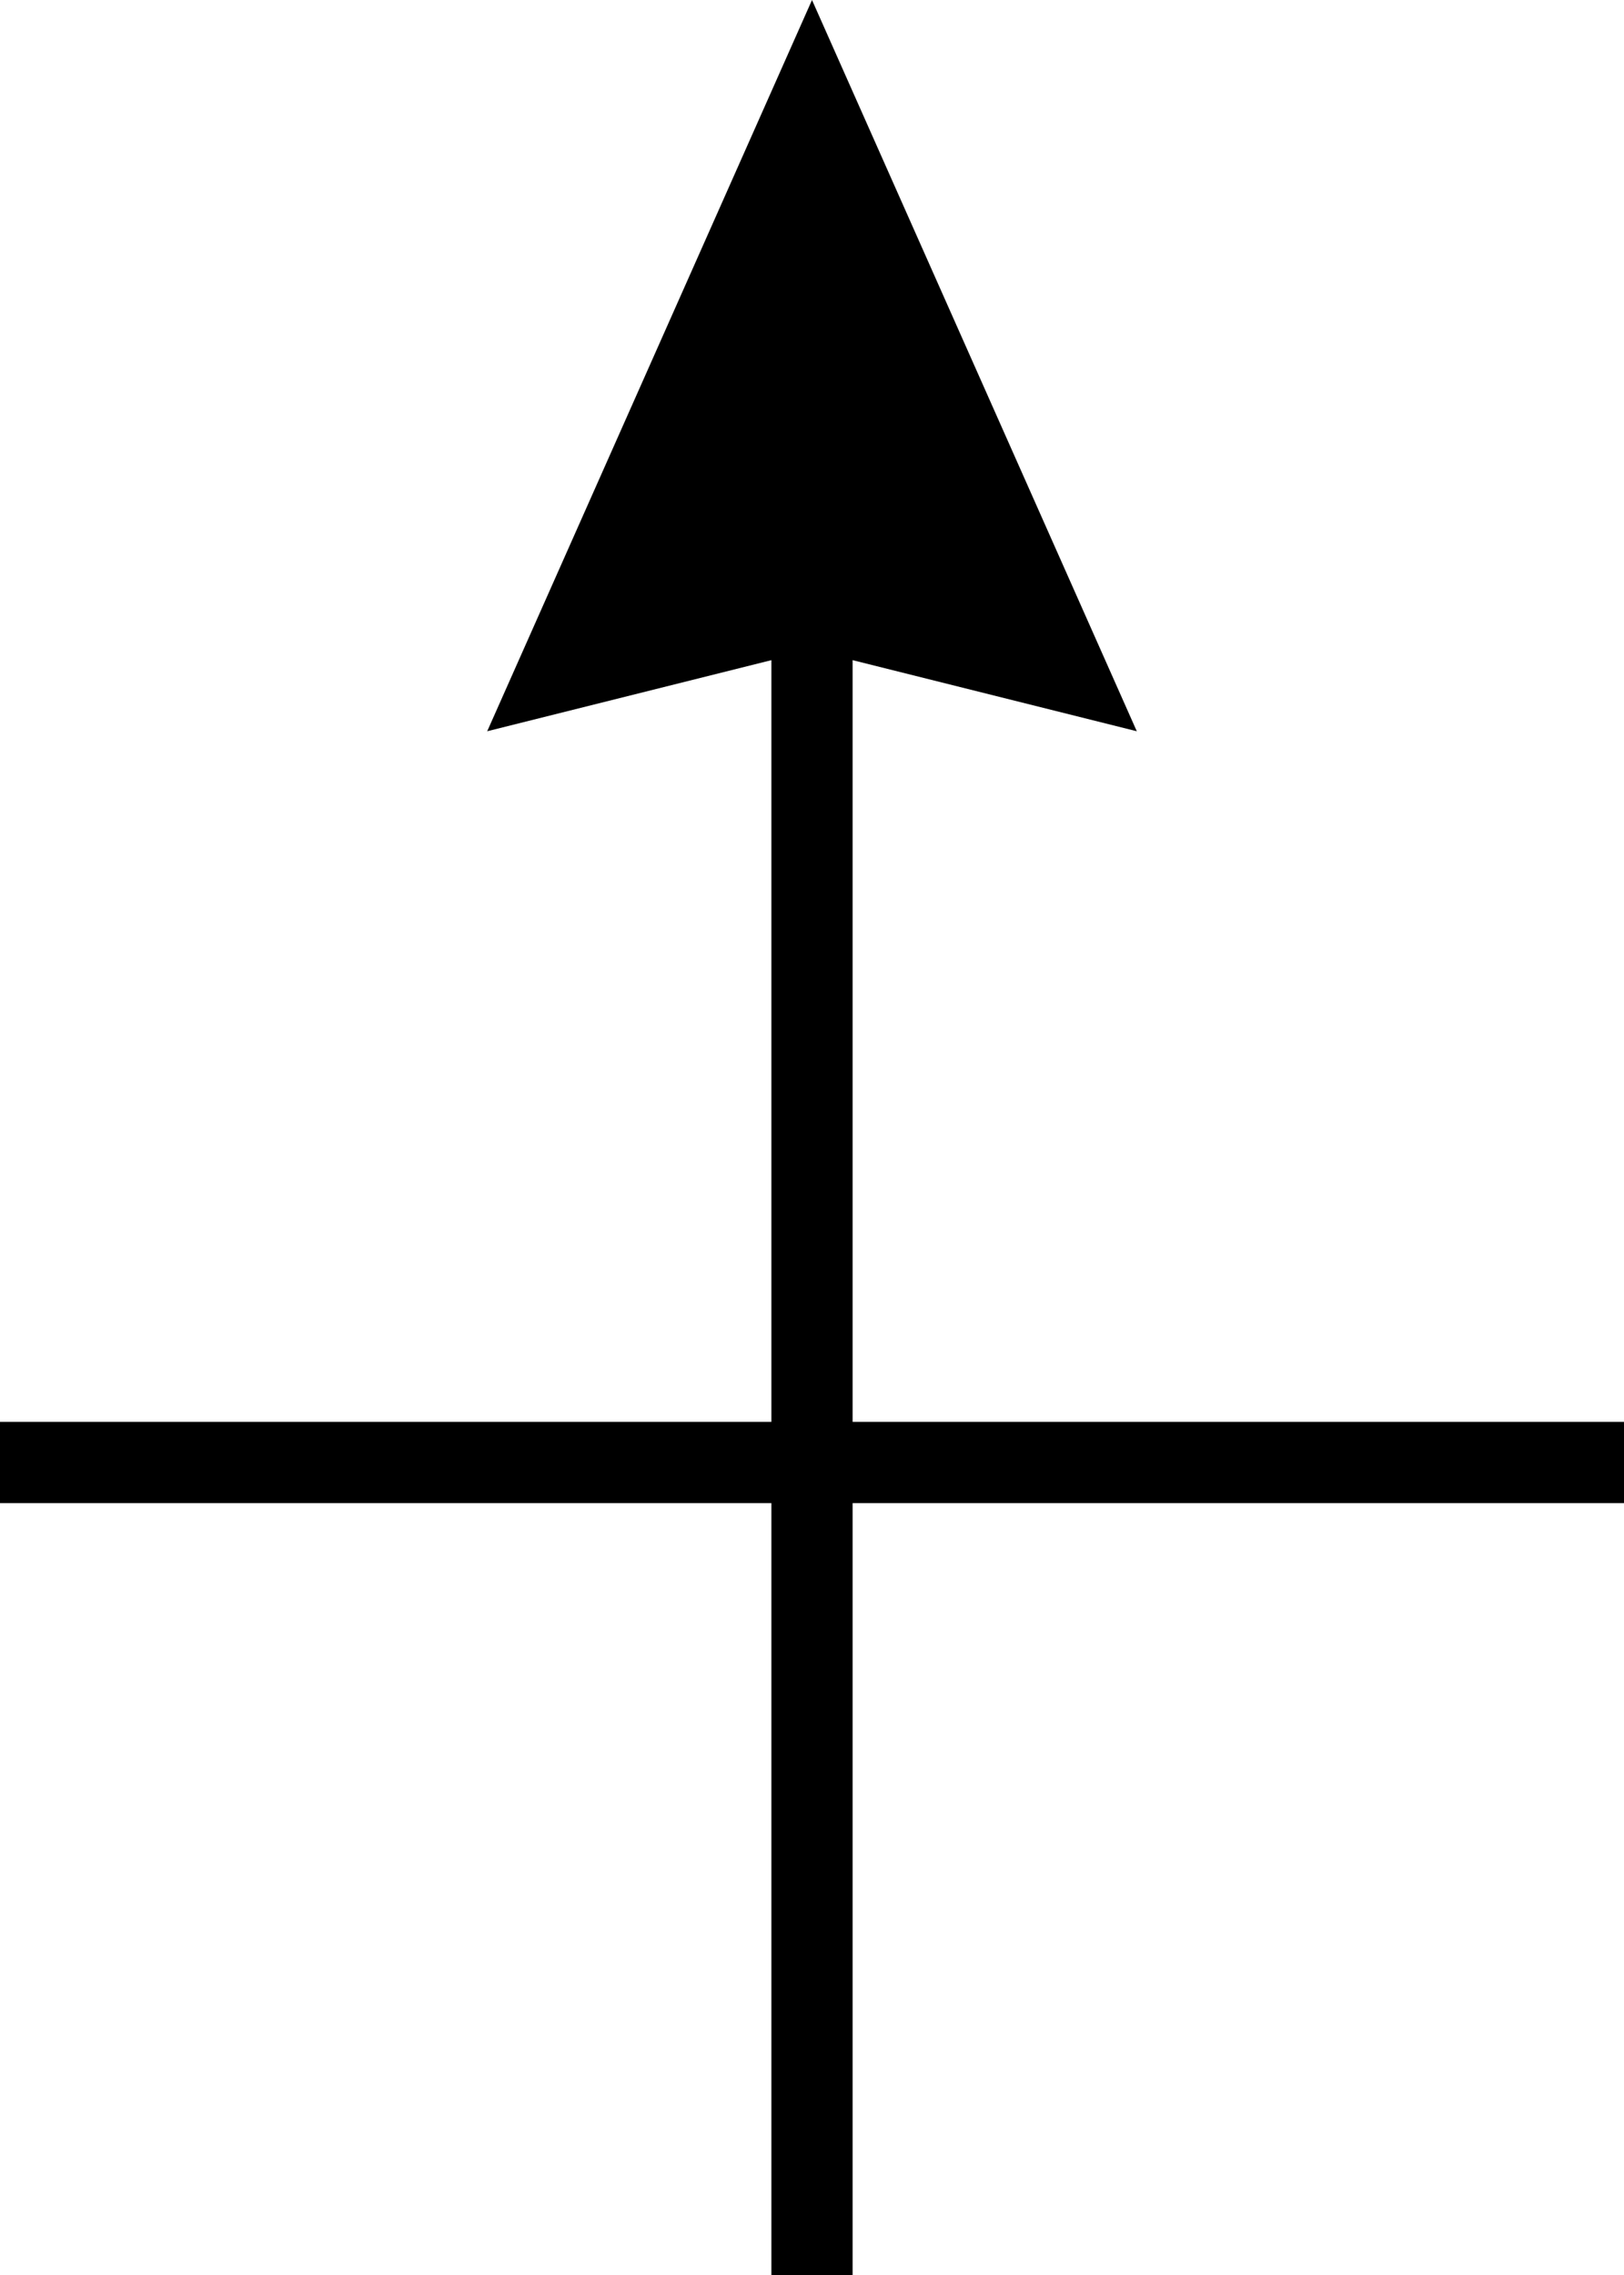 <svg viewBox="-1 -1.8 2 2.8" xmlns="http://www.w3.org/2000/svg" version="1.1" fill="black" stroke="black">
    <line stroke-width=".1" x1="-1" y1="0" x2="1" y2="0"/>
    <line stroke-width=".1" x1="0" y1="-1" x2="0" y2="1"/>
    <polygon stroke-width="0" points="0.0,-1.0 -0.4,-0.9 0,-1.8 0.4,-0.9"/>
</svg>
